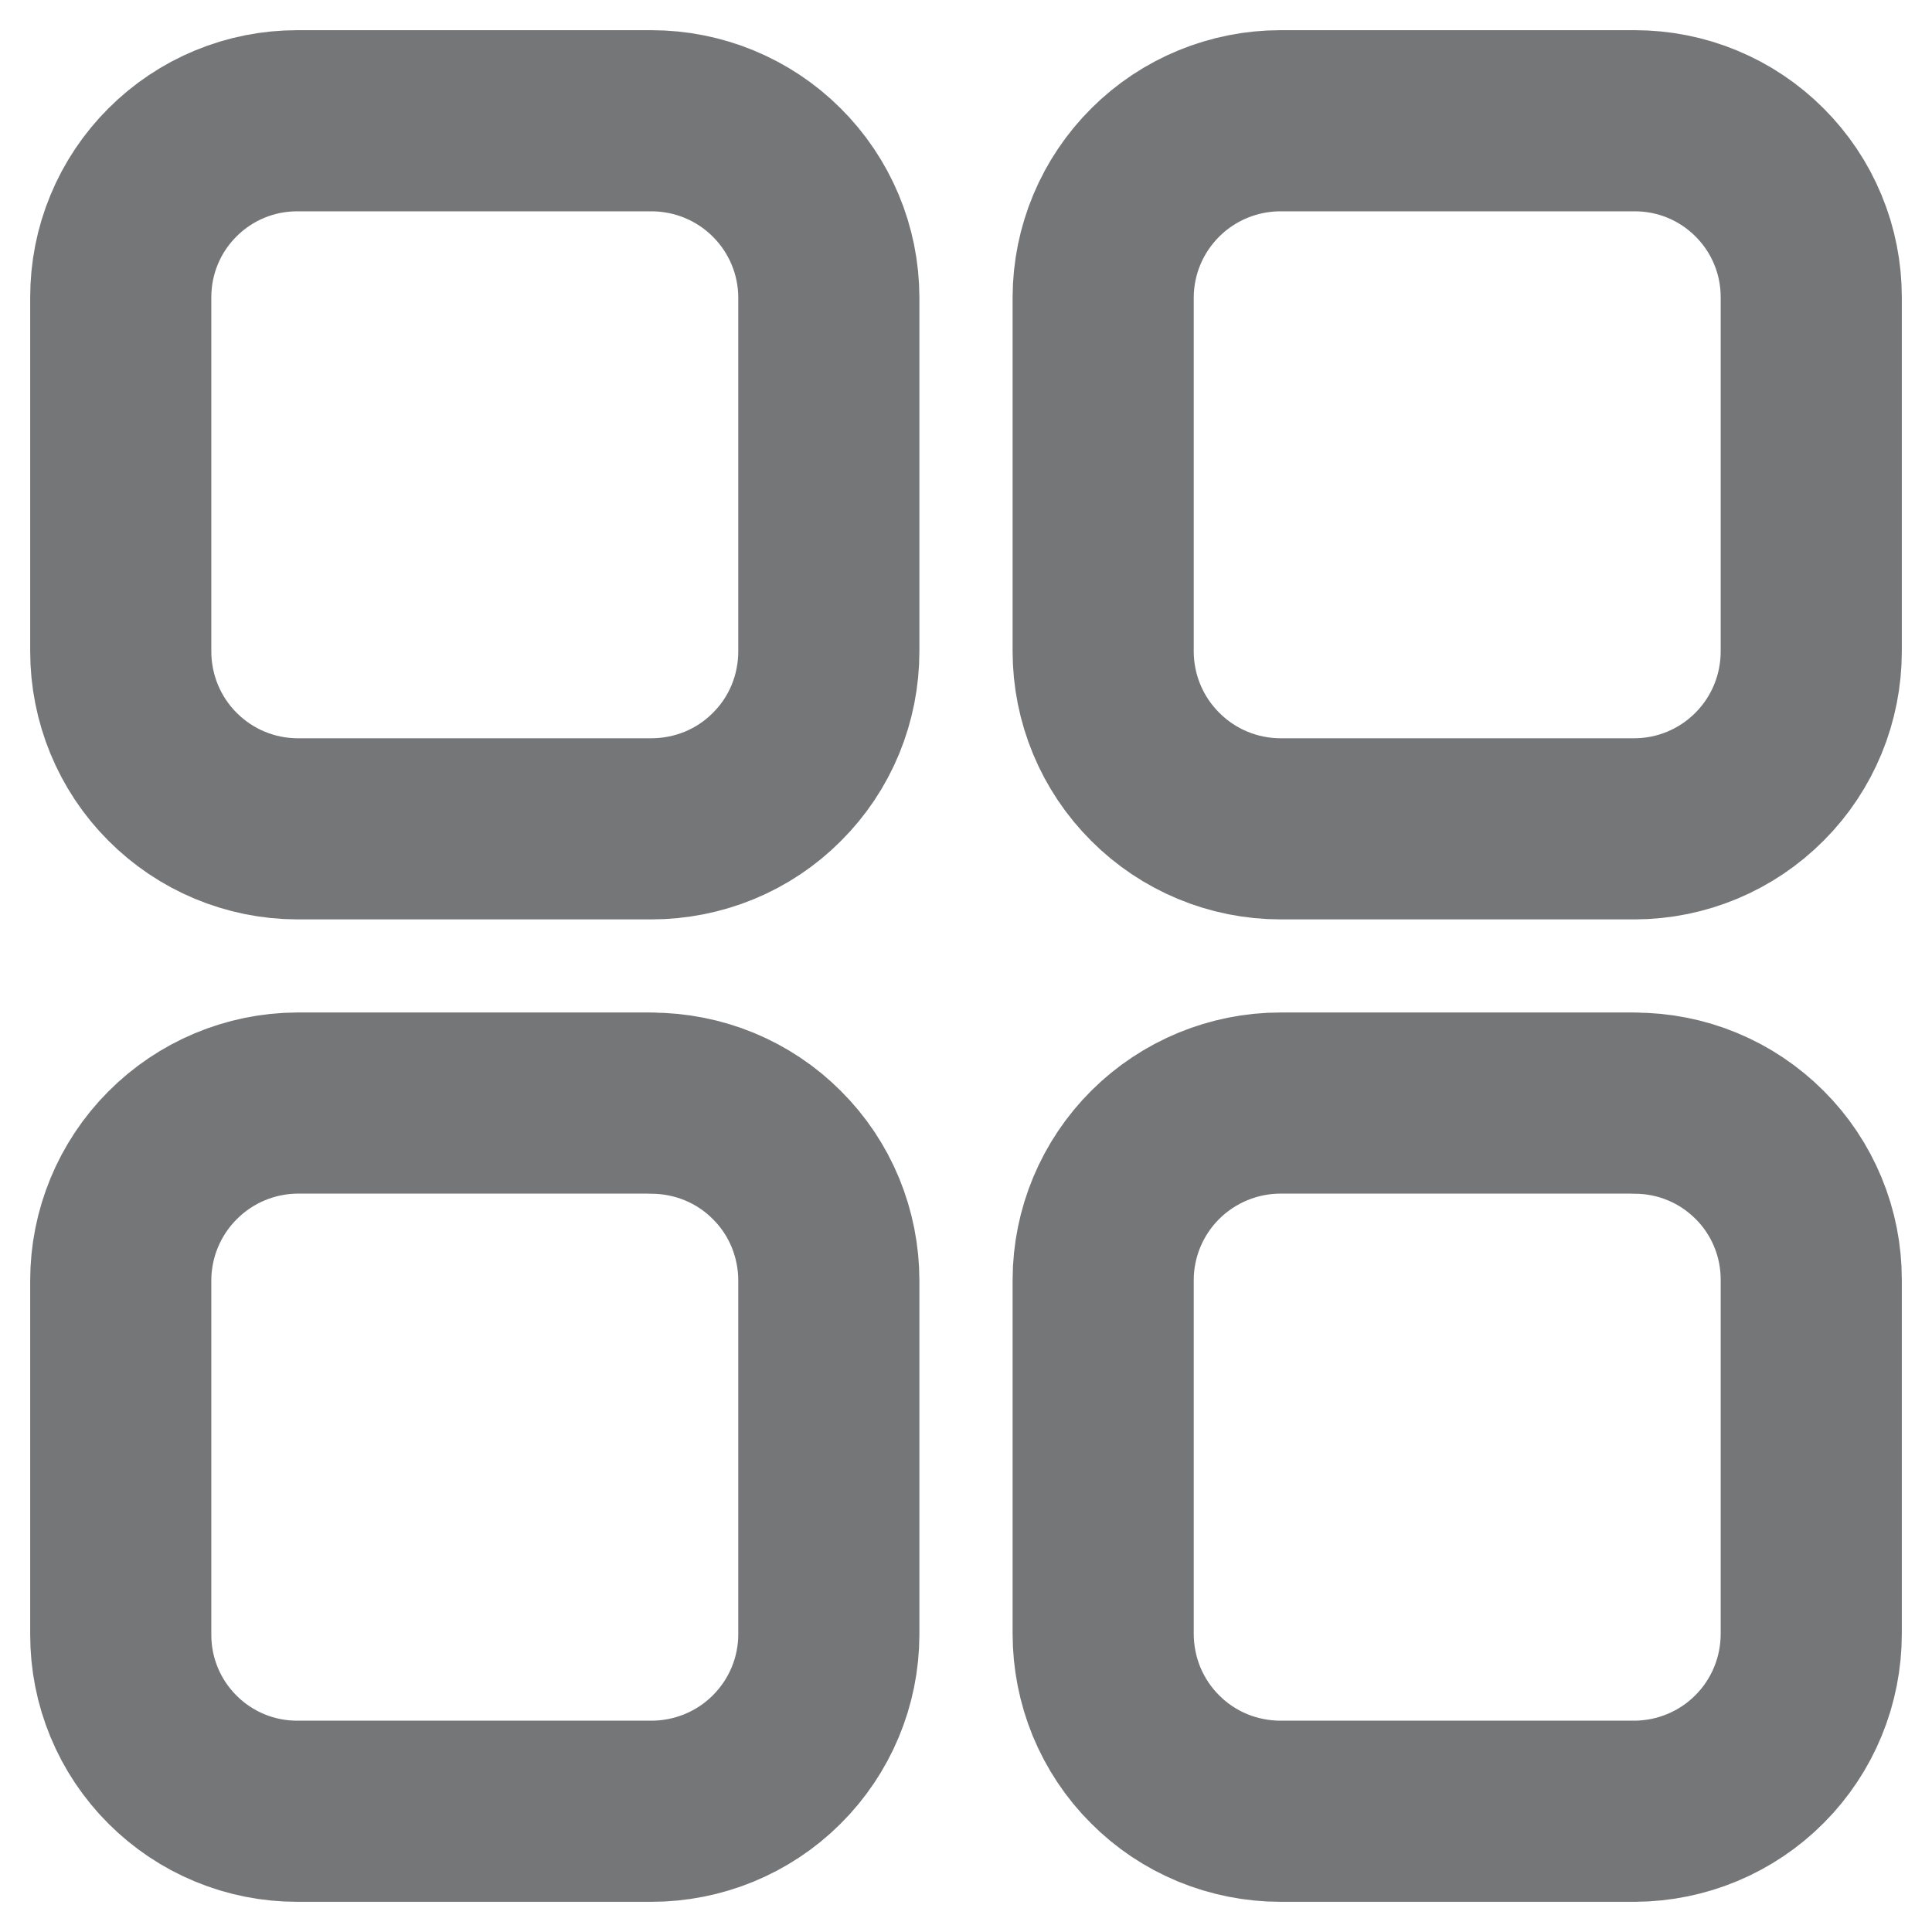 <svg width="16" height="16" viewBox="0 0 16 16" fill="none" xmlns="http://www.w3.org/2000/svg">
<path d="M13.538 9.135H10.605C10.217 9.135 9.844 9.289 9.568 9.563C9.293 9.837 9.137 10.209 9.136 10.598V13.53C9.136 13.723 9.174 13.915 9.247 14.093C9.321 14.271 9.429 14.434 9.566 14.57C9.702 14.707 9.864 14.815 10.043 14.889C10.221 14.962 10.412 15 10.605 15H13.538C13.927 14.998 14.299 14.843 14.573 14.567C14.847 14.292 15 13.919 15 13.53V10.598C15 10.406 14.963 10.216 14.889 10.038C14.816 9.861 14.708 9.699 14.572 9.564C14.436 9.428 14.275 9.32 14.098 9.247C13.92 9.173 13.73 9.136 13.538 9.136M5.394 9.135H2.462C2.074 9.137 1.702 9.293 1.428 9.569C1.154 9.844 1 10.217 1 10.605V13.538C1 13.73 1.037 13.92 1.111 14.098C1.184 14.275 1.292 14.436 1.428 14.572C1.564 14.708 1.725 14.816 1.902 14.889C2.08 14.963 2.27 15 2.462 15H5.394C5.783 15 6.156 14.847 6.431 14.573C6.707 14.299 6.863 13.927 6.864 13.538V10.605C6.864 10.412 6.826 10.221 6.753 10.043C6.679 9.864 6.571 9.702 6.434 9.566C6.298 9.429 6.136 9.321 5.957 9.247C5.779 9.174 5.588 9.136 5.394 9.136M5.394 1H2.462C2.27 1 2.08 1.037 1.902 1.111C1.725 1.184 1.564 1.292 1.428 1.428C1.292 1.564 1.184 1.725 1.111 1.902C1.037 2.08 1 2.27 1 2.462V5.394C1 5.783 1.153 6.156 1.427 6.431C1.701 6.707 2.073 6.863 2.462 6.864H5.394C5.588 6.864 5.779 6.826 5.957 6.753C6.136 6.679 6.298 6.571 6.434 6.434C6.571 6.298 6.679 6.136 6.753 5.957C6.826 5.779 6.864 5.588 6.864 5.394V2.462C6.863 2.073 6.707 1.701 6.431 1.427C6.156 1.153 5.783 1 5.394 1ZM13.538 1H10.605C10.217 1 9.844 1.153 9.569 1.427C9.293 1.701 9.137 2.073 9.136 2.462V5.394C9.136 5.784 9.291 6.158 9.567 6.433C9.842 6.709 10.216 6.864 10.605 6.864H13.538C13.927 6.863 14.299 6.707 14.573 6.431C14.847 6.156 15 5.783 15 5.394V2.462C15 2.27 14.963 2.08 14.889 1.902C14.816 1.725 14.708 1.564 14.572 1.428C14.436 1.292 14.275 1.184 14.098 1.111C13.92 1.037 13.73 1 13.538 1Z" stroke="#1A1C1E" stroke-opacity="0.6" stroke-width="1.5" stroke-linecap="round" stroke-linejoin="round"/>
</svg>
